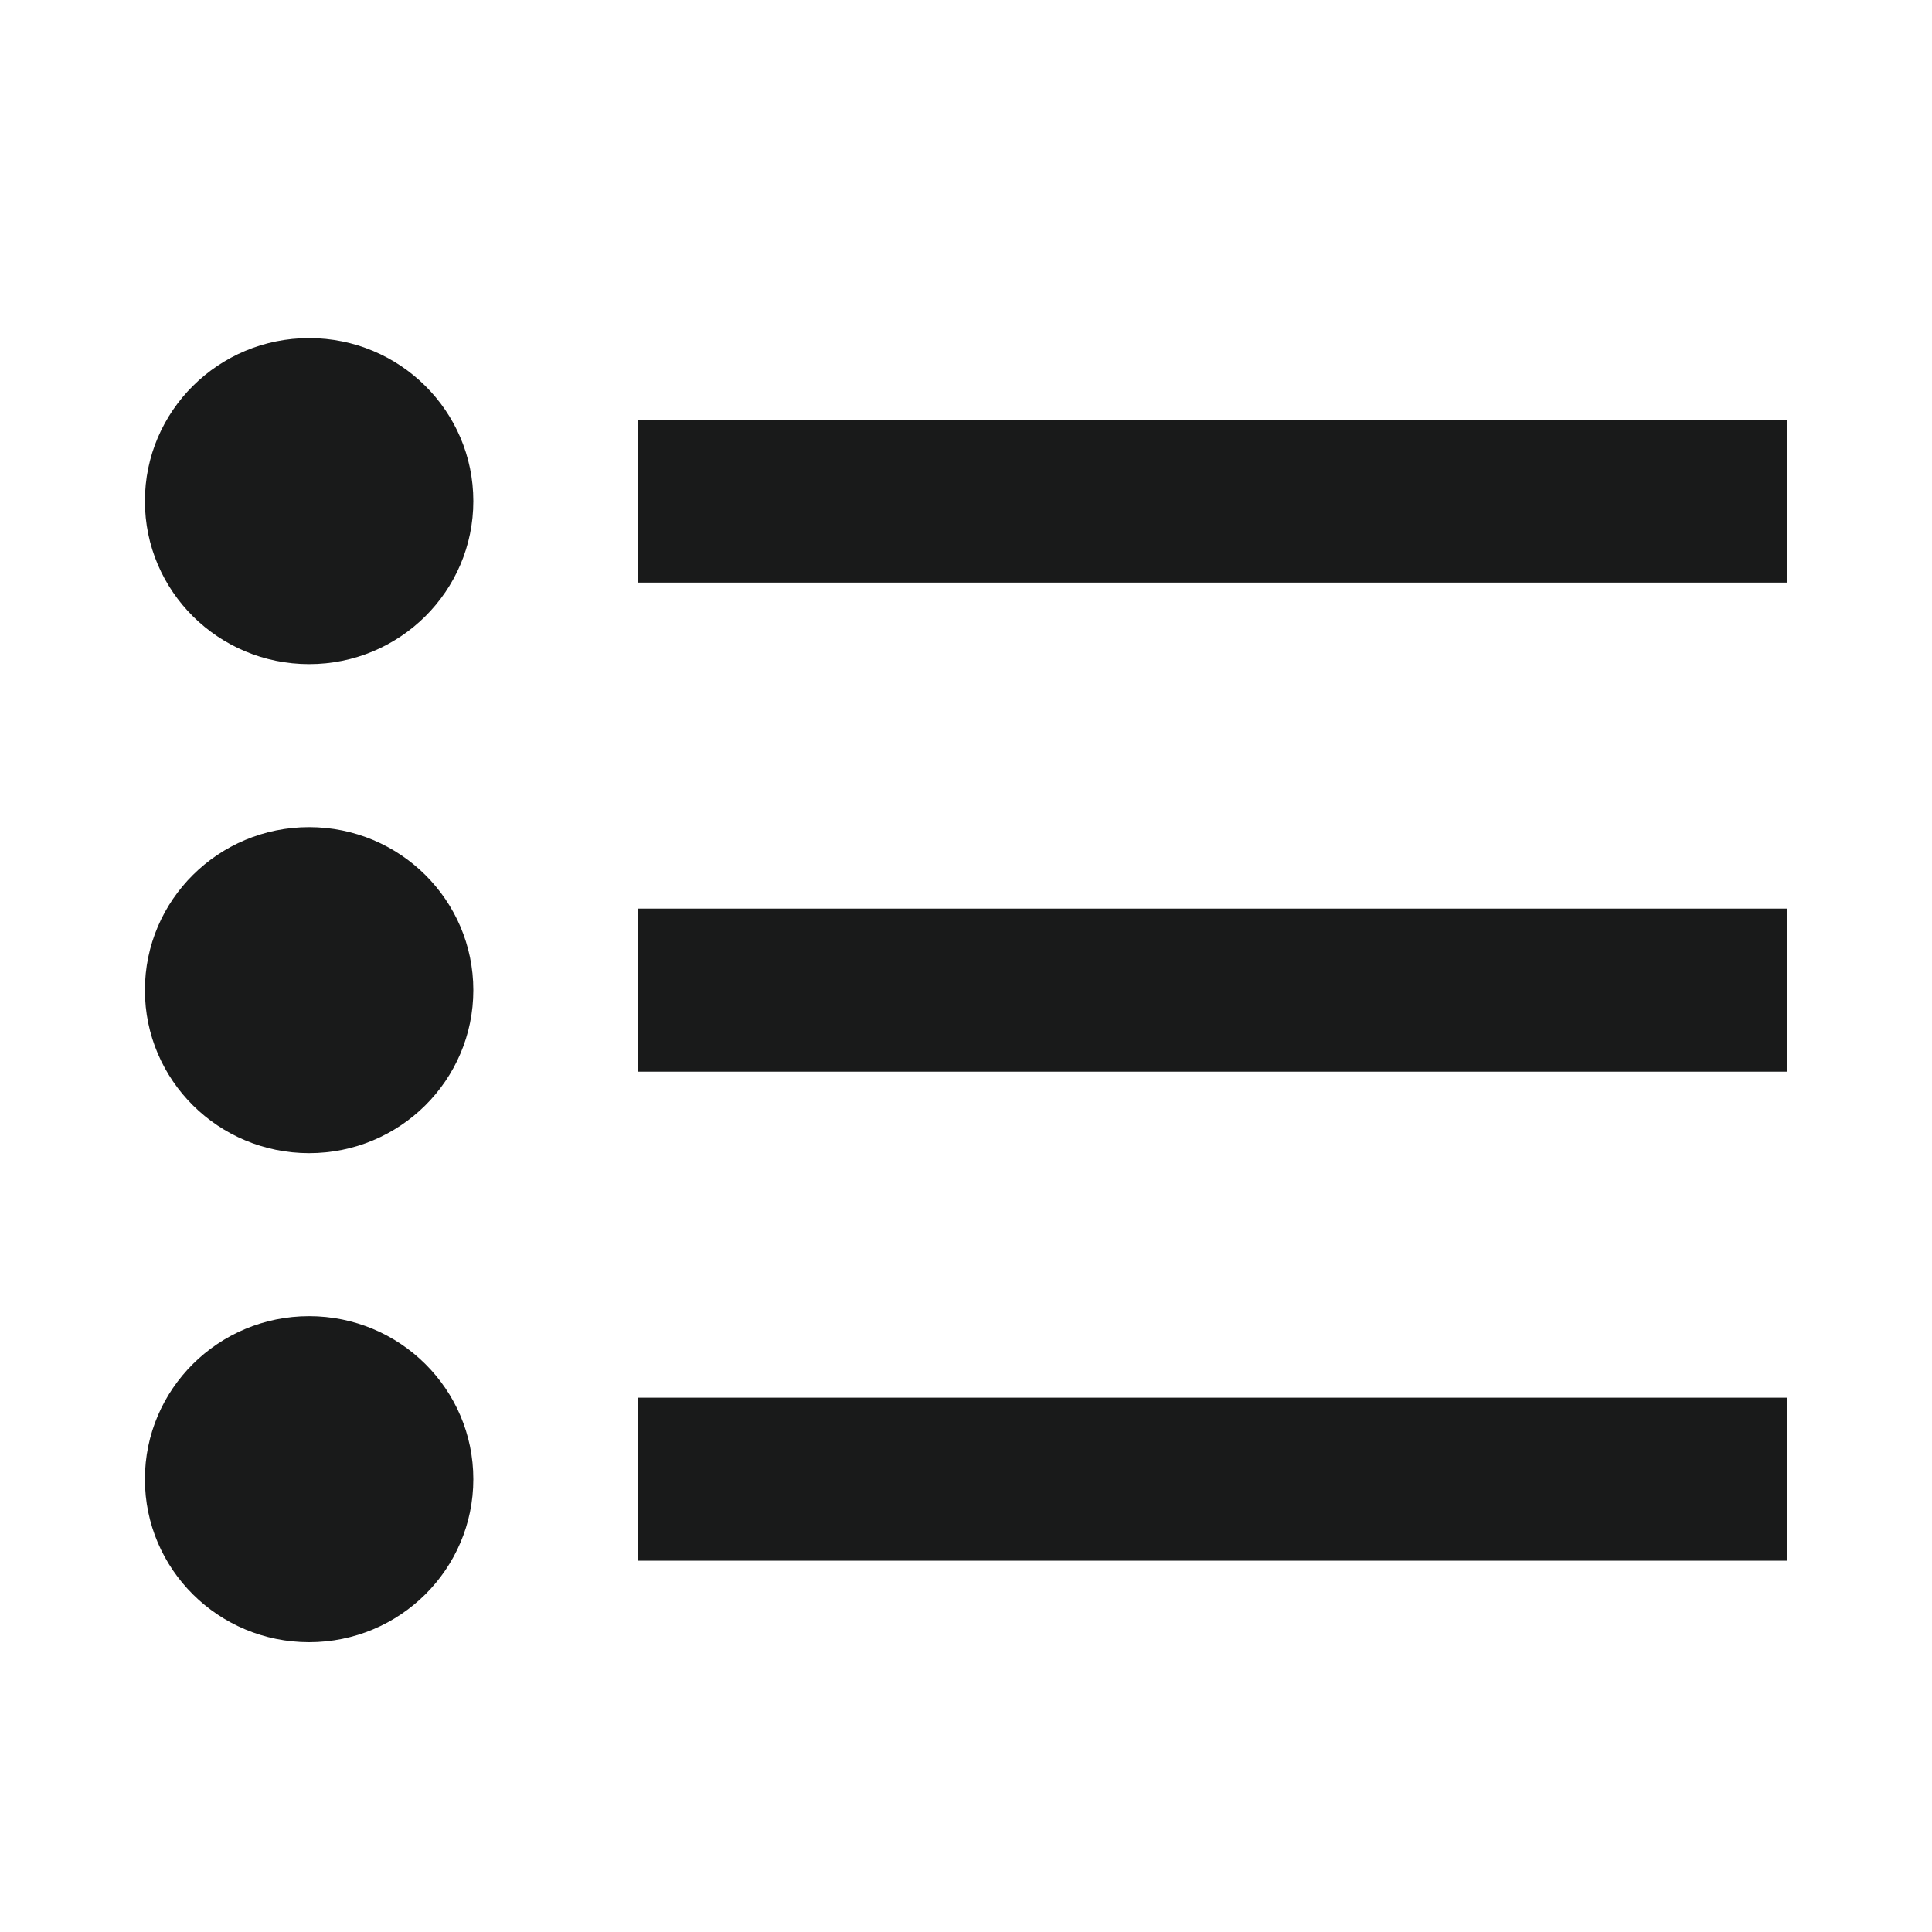 <?xml version="1.0" encoding="UTF-8"?>
<svg viewBox="0 0 40 40" version="1.1" xmlns="http://www.w3.org/2000/svg" xmlns:xlink="http://www.w3.org/1999/xlink">

    <g id="font/ul" stroke="none" stroke-width="1" fill="none" fill-rule="evenodd">
        <path d="M6.4,27.25 C8.278,27.25 9.8,28.761 9.8,30.625 C9.8,32.489 8.278,34 6.4,34 C4.522,34 3,32.489 3,30.625 C3,28.761 4.522,27.25 6.4,27.25 Z M37,28.938 L37,32.312 L13.2,32.312 L13.2,28.938 L37,28.938 Z M6.4,17.125 C8.278,17.125 9.8,18.636 9.8,20.5 C9.8,22.364 8.278,23.875 6.4,23.875 C4.522,23.875 3,22.364 3,20.5 C3,18.636 4.522,17.125 6.4,17.125 Z M37,18.812 L37,22.188 L13.2,22.188 L13.2,18.812 L37,18.812 Z M6.4,7 C8.278,7 9.8,8.511 9.8,10.375 C9.8,12.239 8.278,13.75 6.4,13.75 C4.522,13.75 3,12.239 3,10.375 C3,8.511 4.522,7 6.4,7 Z M37,8.688 L37,12.062 L13.2,12.062 L13.2,8.688 L37,8.688 Z" id="Shape" fill="#191A1A"></path>
    </g>
</svg>
